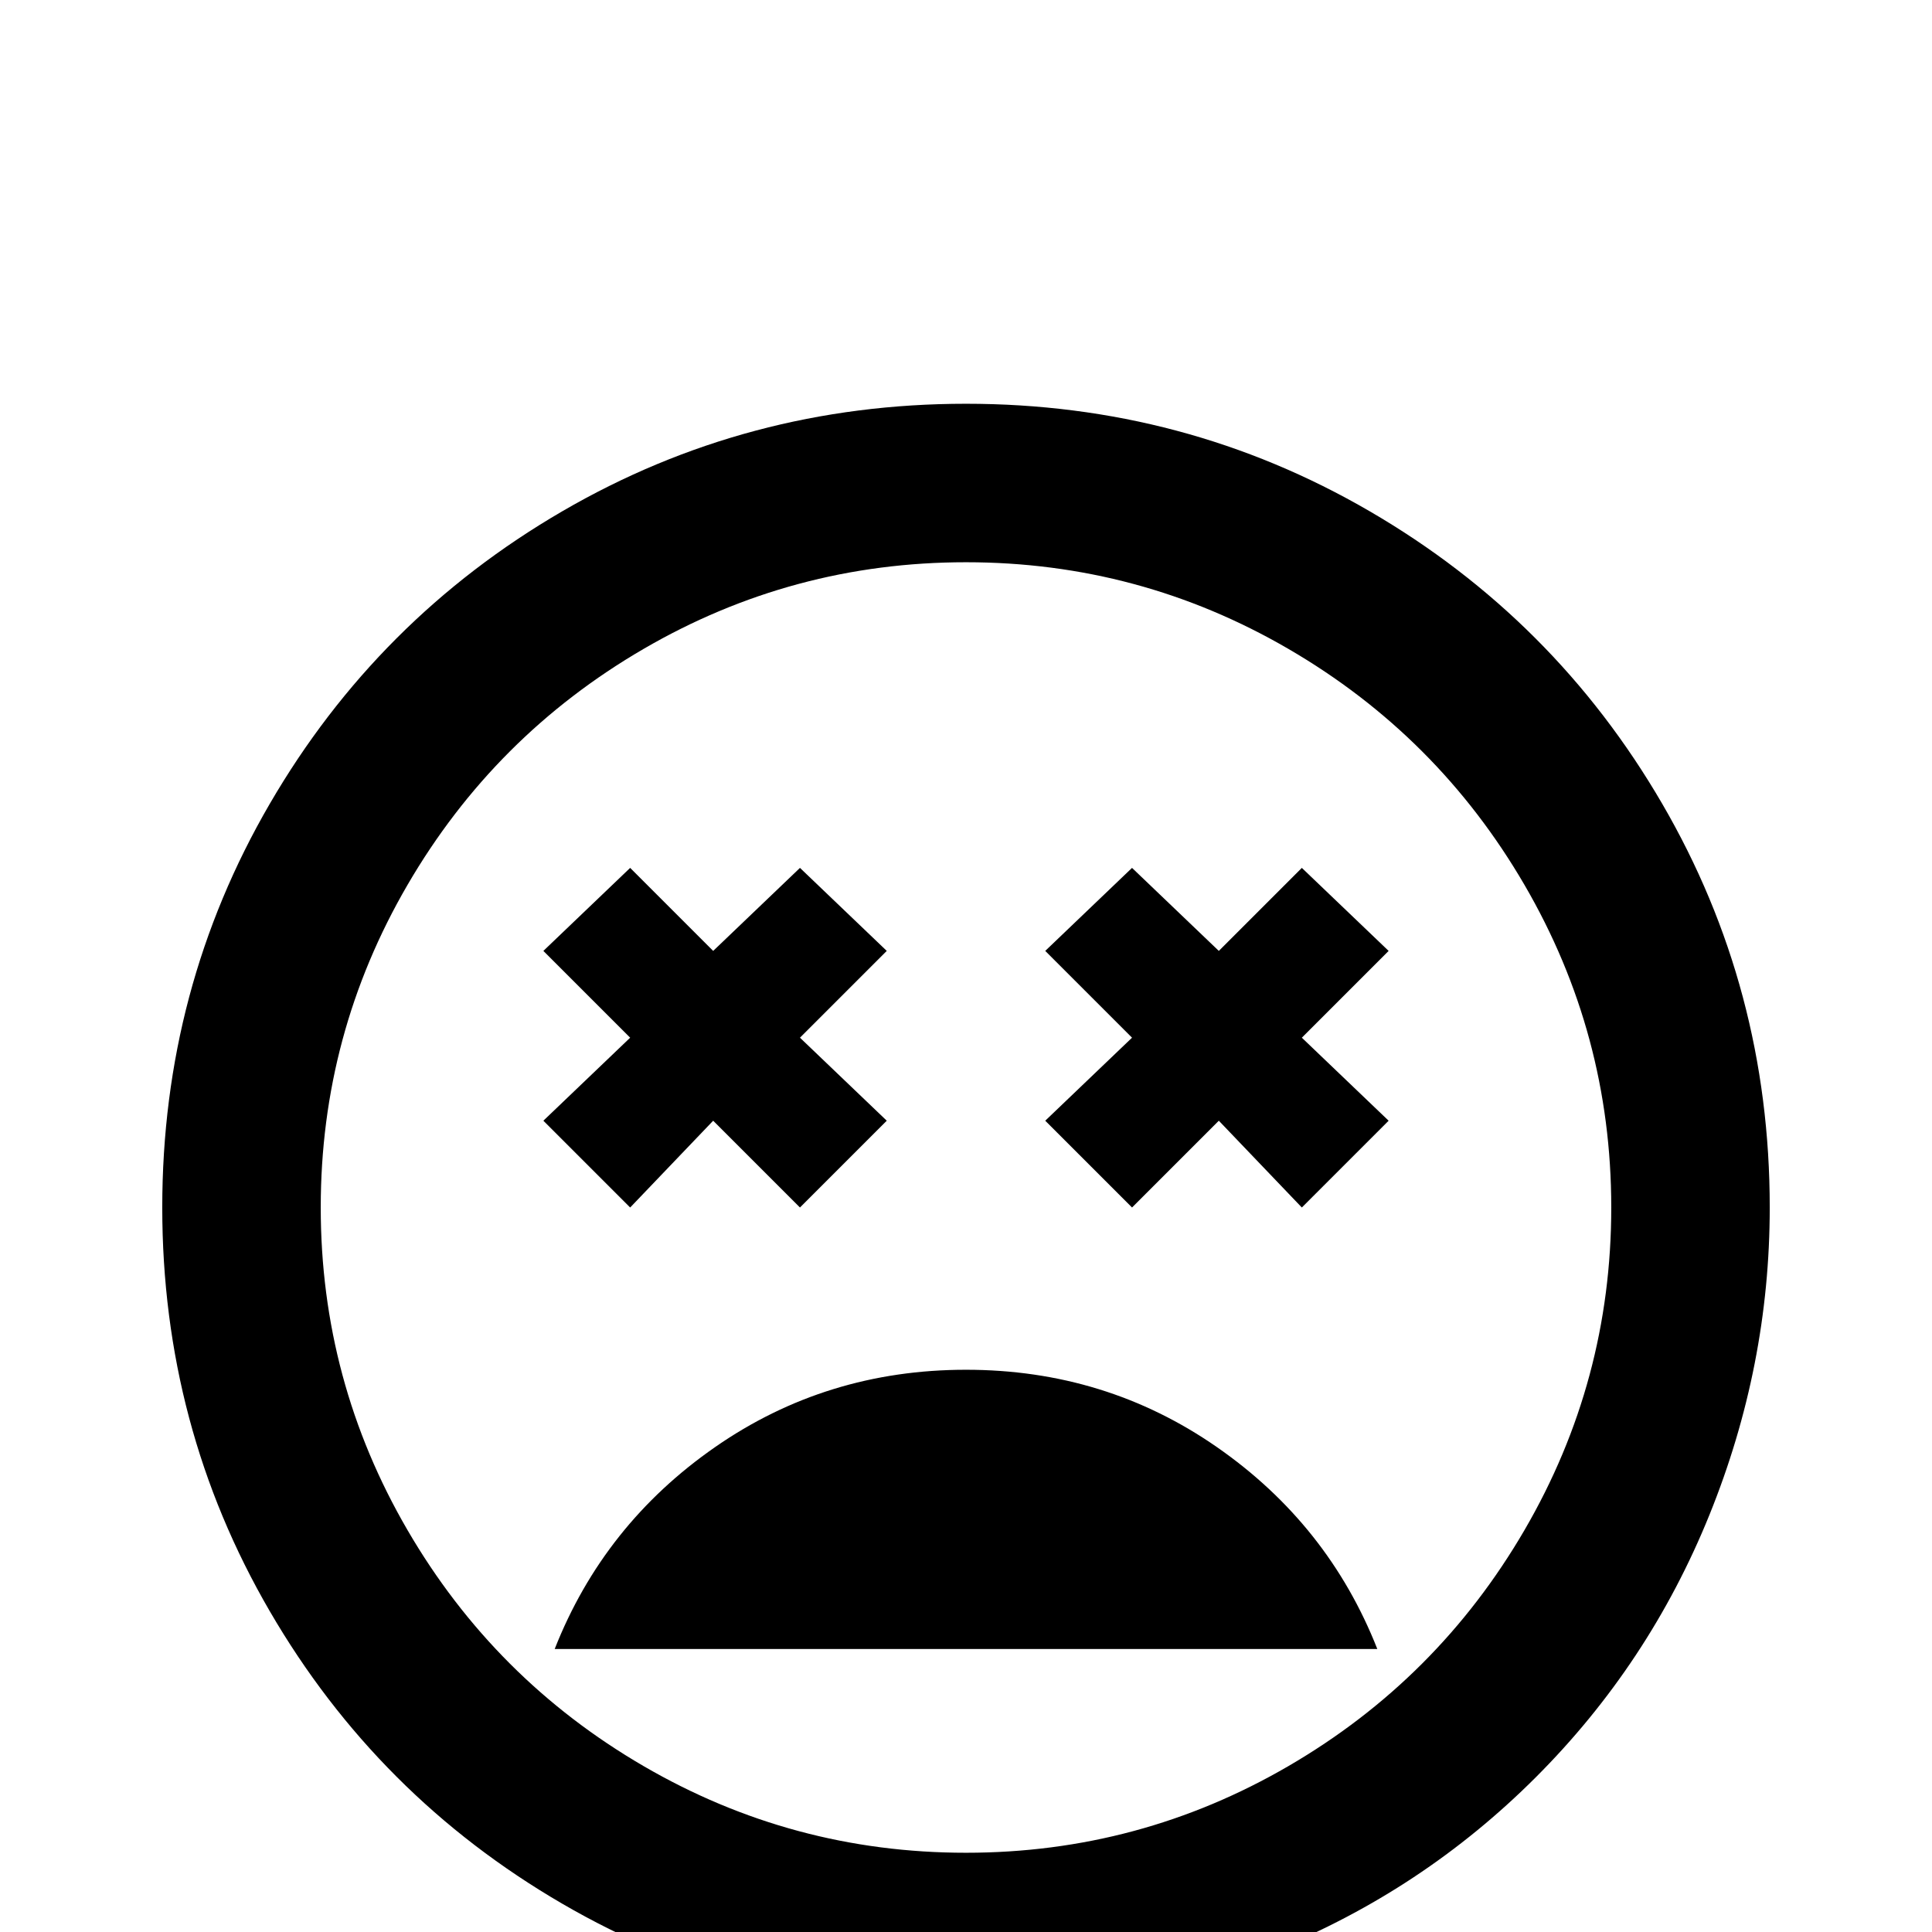 <svg xmlns="http://www.w3.org/2000/svg" viewBox="0 -512 512 512">
	<path fill="#000000" d="M256 -405Q198 -405 149 -376.5Q100 -348 71.5 -299Q43 -250 43 -192Q43 -134 71.5 -85Q100 -36 149 -7.5Q198 21 256 21Q298 21 337.5 5Q377 -11 407 -41Q437 -71 453 -110.5Q469 -150 469 -192Q469 -250 440.5 -299Q412 -348 363 -376.5Q314 -405 256 -405ZM256 -21Q210 -21 170.5 -44Q131 -67 108 -106.5Q85 -146 85 -192Q85 -238 108 -277.5Q131 -317 170.5 -340Q210 -363 256 -363Q302 -363 341.5 -340Q381 -317 404 -277.5Q427 -238 427 -192Q427 -146 404 -106.5Q381 -67 341.5 -44Q302 -21 256 -21ZM345 -282L323 -260L300 -282L277 -260L300 -237L277 -215L300 -192L323 -215L345 -192L368 -215L345 -237L368 -260ZM167 -192L189 -215L212 -192L235 -215L212 -237L235 -260L212 -282L189 -260L167 -282L144 -260L167 -237L144 -215ZM256 -149Q219 -149 189.5 -128.5Q160 -108 147 -75H365Q352 -108 322.5 -128.5Q293 -149 256 -149Z"/>
</svg>